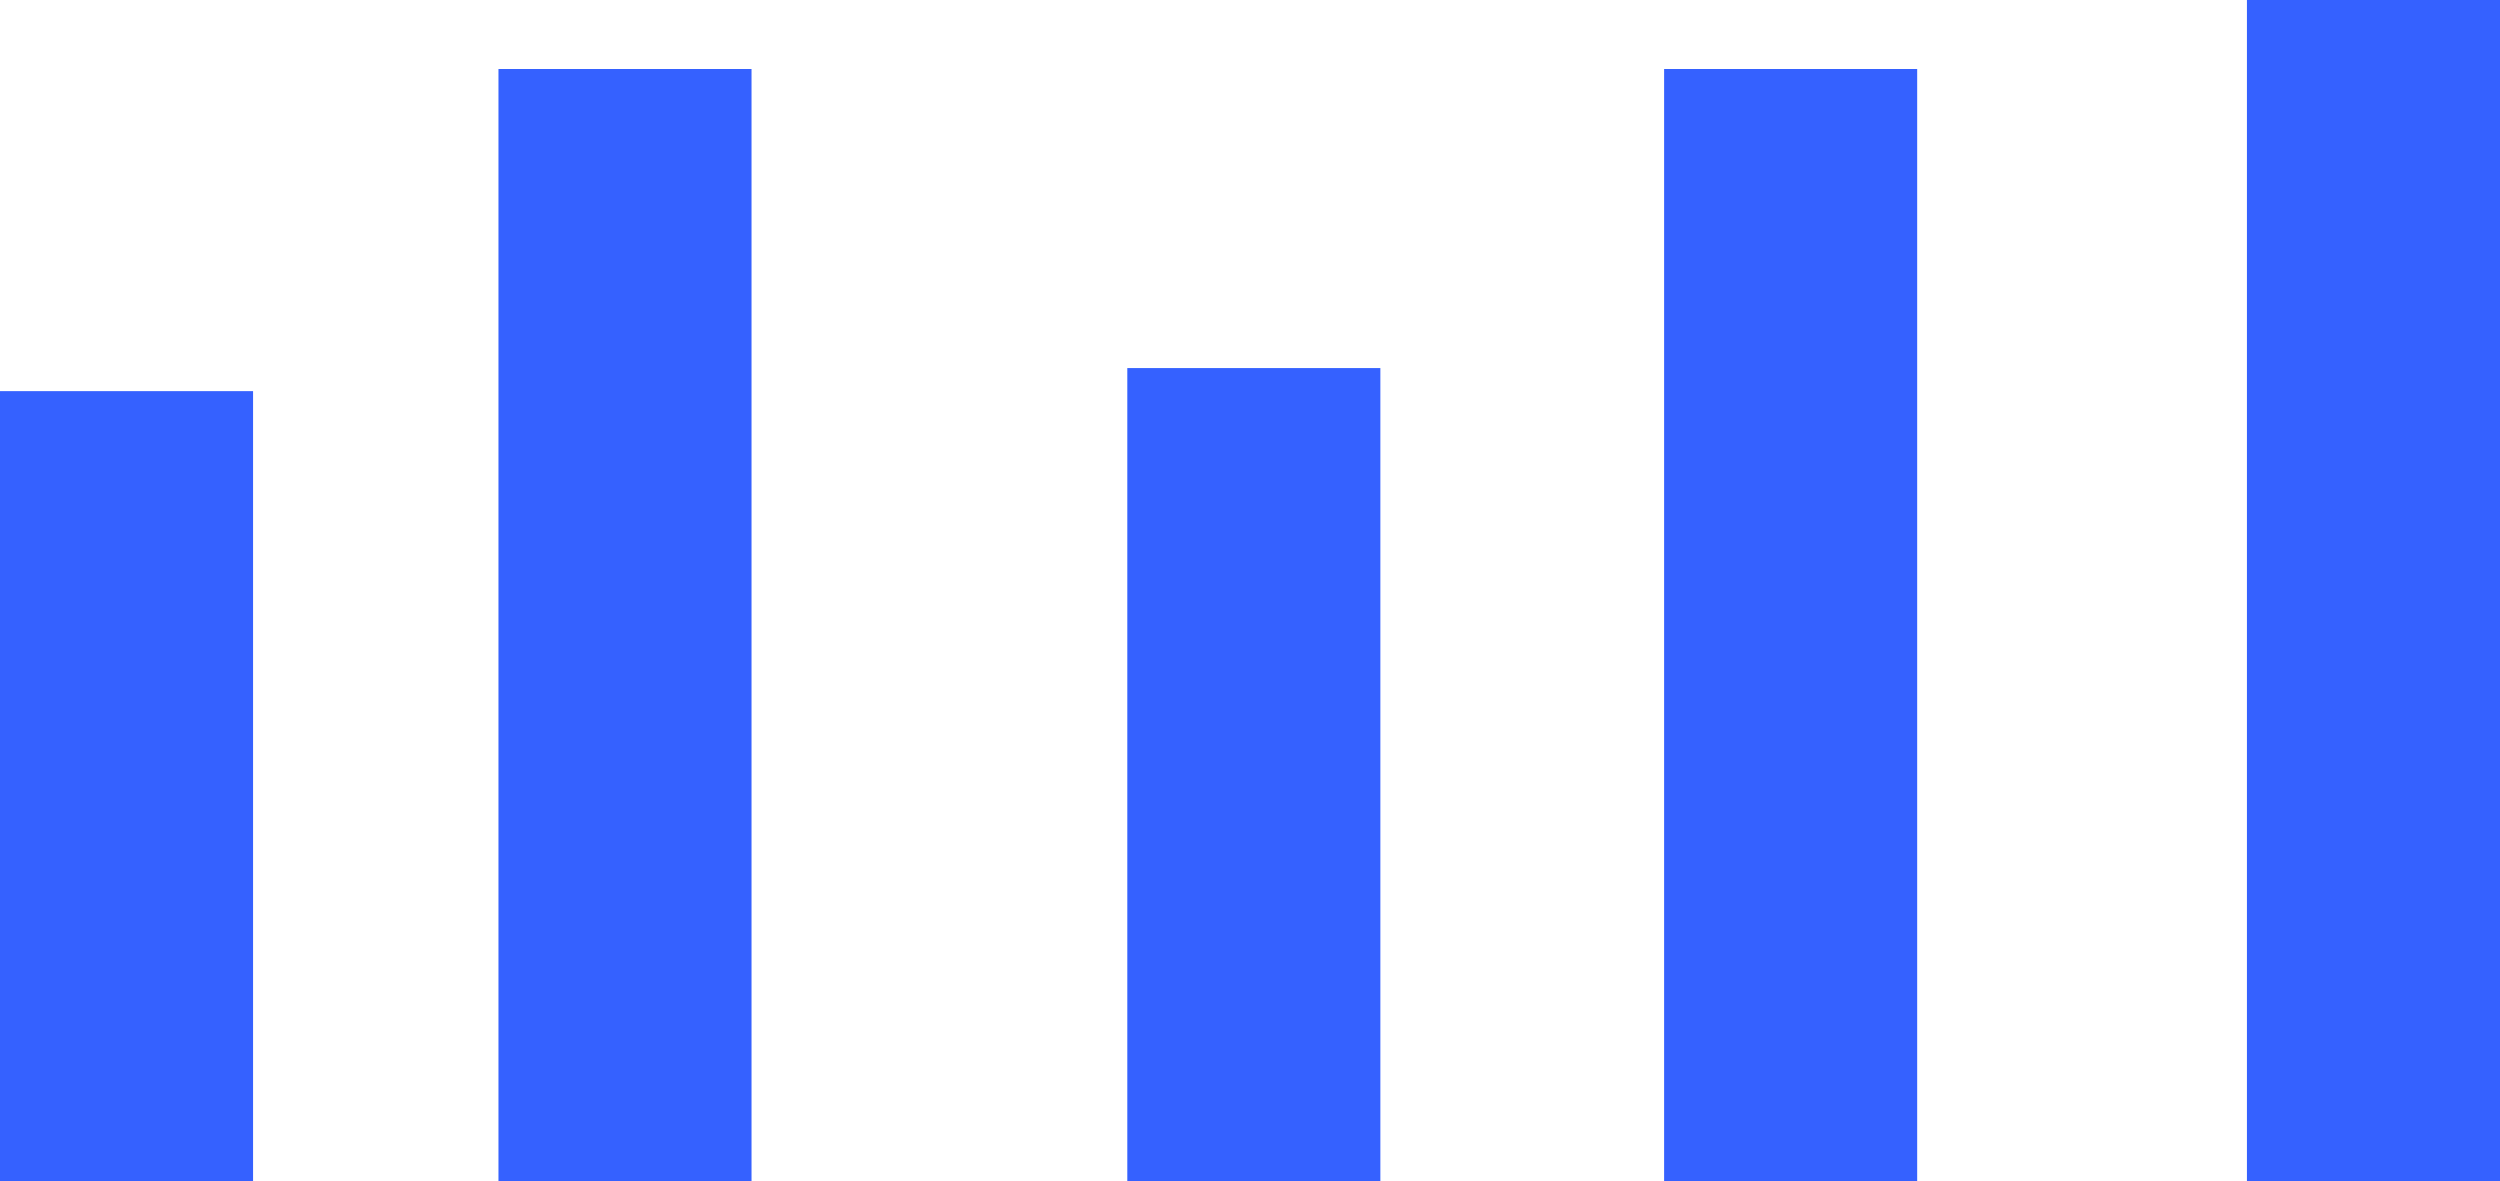 <svg width="326" height="154" viewBox="0 0 326 154" fill="none" xmlns="http://www.w3.org/2000/svg">
<rect y="51" width="33" height="103" fill="#3561FF"/>
<rect x="65" y="9" width="33" height="145" fill="#3561FF"/>
<rect x="147" y="48" width="33" height="106" fill="#3561FF"/>
<rect x="217" y="9" width="33" height="145" fill="#3561FF"/>
<rect x="293" width="33" height="154" fill="#3561FF"/>
</svg>
